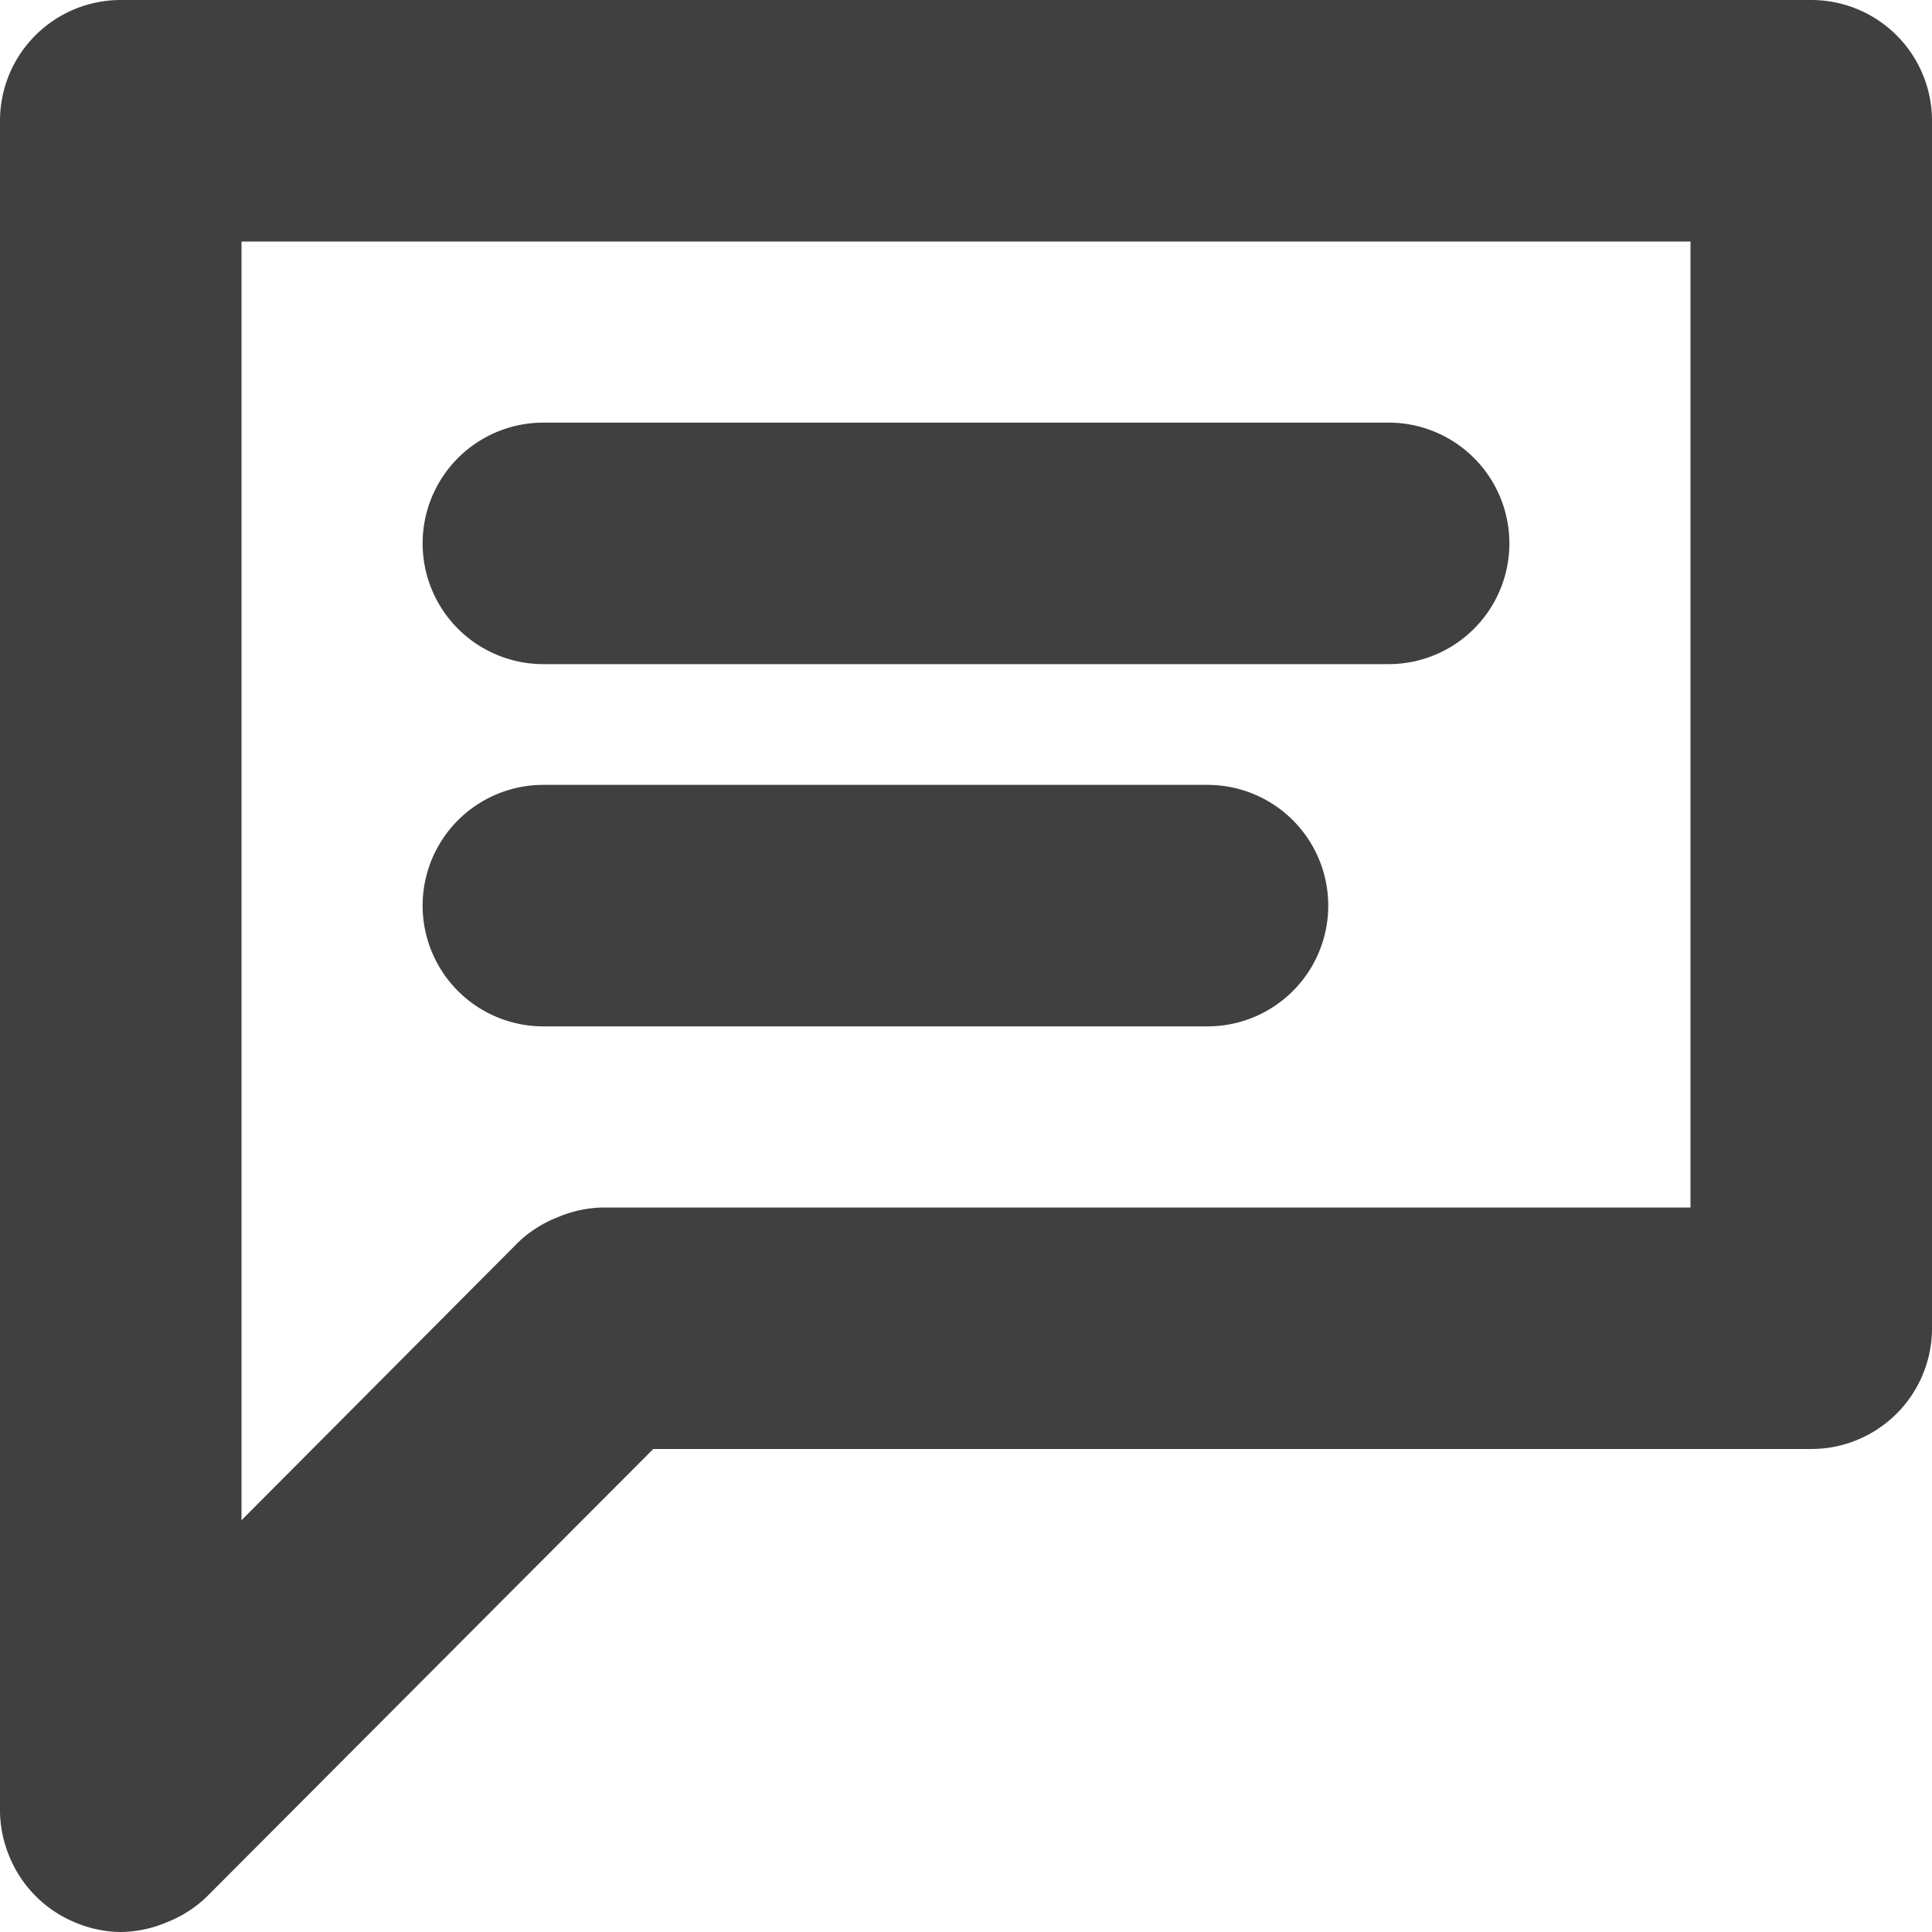 <svg id="Layer_1" data-name="Layer 1" xmlns="http://www.w3.org/2000/svg" viewBox="0 0 16 16"><defs><style>.cls-1{fill:none;}.cls-2{fill:#404040;}</style></defs><title>discussion-drk</title><path class="cls-2" d="M15,0H1A1,1,0,0,0,0,1V15a1,1,0,0,0,.08.38,1,1,0,0,0,.54.54A1,1,0,0,0,1,16a1,1,0,0,0,.38-.08,1,1,0,0,0,.33-.21L5.41,12H15a1,1,0,0,0,1-1V1A1,1,0,0,0,15,0ZM5,10a1,1,0,0,0-.38.08,1,1,0,0,0-.33.21L2,12.59V2H14v8Z" transform="translate(0 0)"/><path class="cls-2" d="M11.5,3.5h-7a1,1,0,0,0,0,2h7a1,1,0,0,0,0-2Z" transform="translate(0 0)"/><path class="cls-2" d="M10,6.5H4.5a1,1,0,0,0,0,2H10a1,1,0,0,0,0-2Z" transform="translate(0 0)"/></svg>
